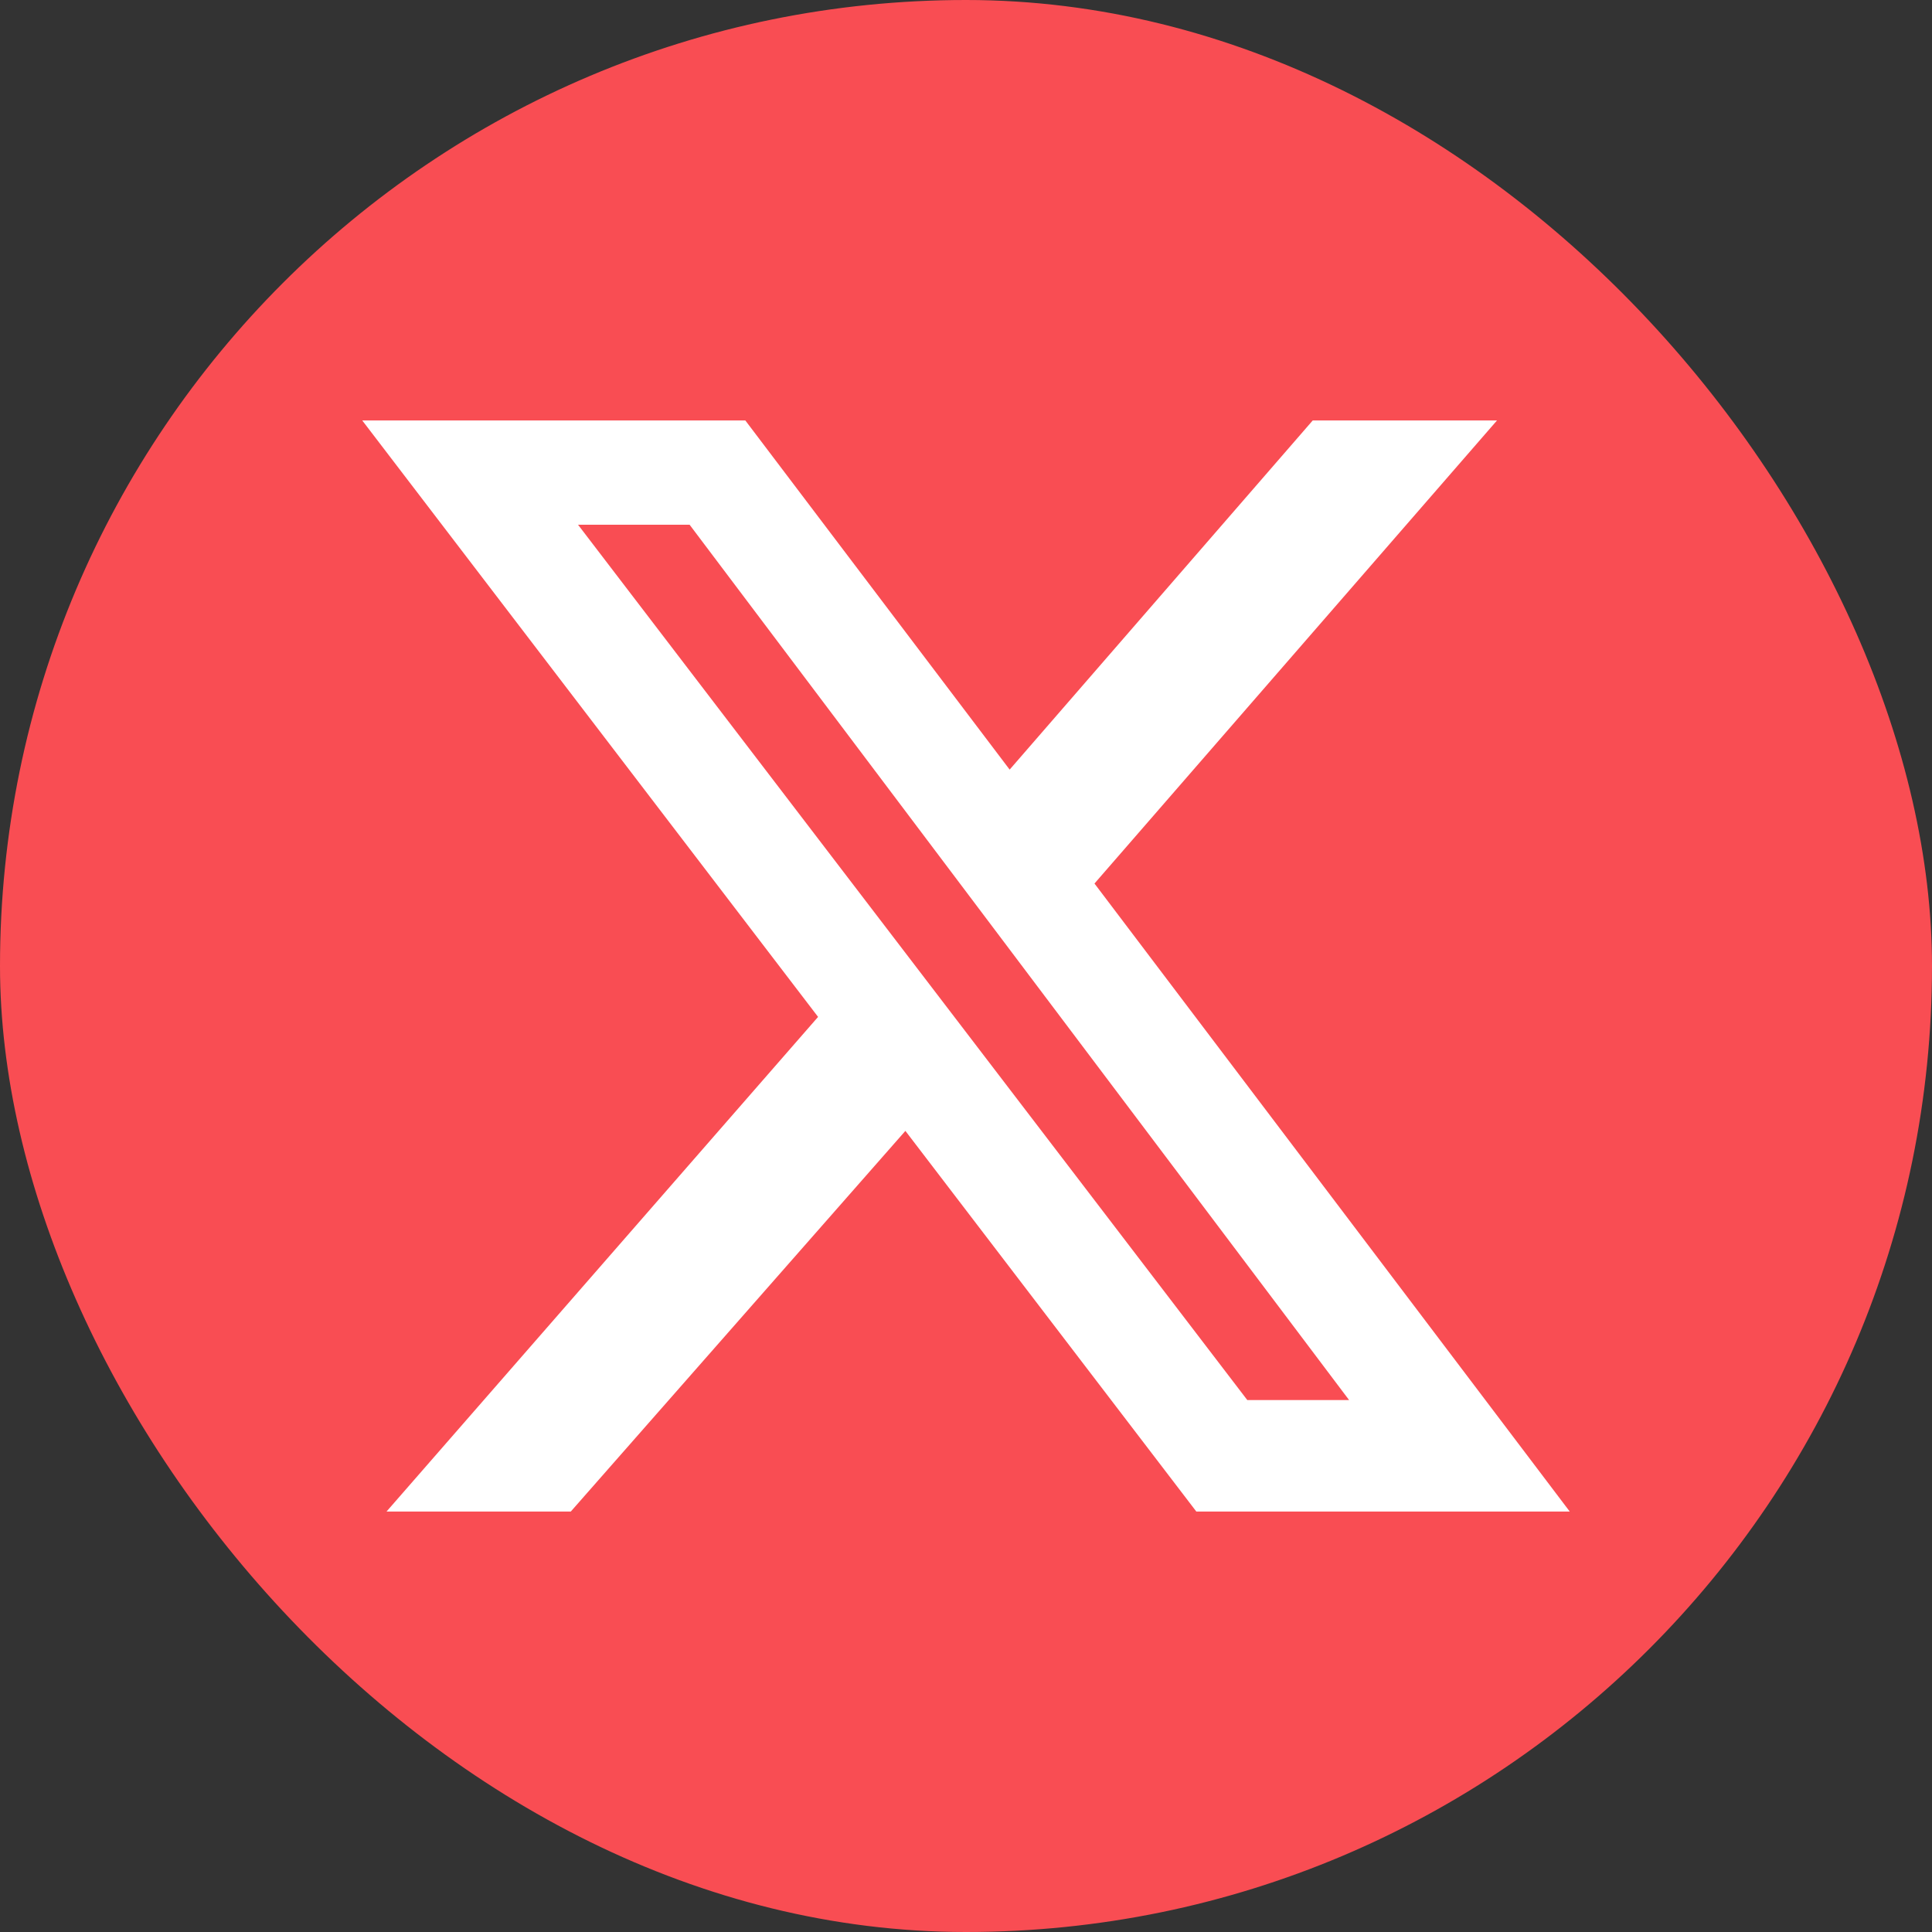 <svg width="32" height="32" viewBox="0 0 32 32" fill="none" xmlns="http://www.w3.org/2000/svg">
<rect x="0" y="0" width="32" height="32" fill="#333333" stroke="none"/>
<rect width="32" height="32" rx="16" fill="#F94D53"/>
<path d="M21.743 6.964H24.795L18.128 14.634L26 25.036H19.815L14.996 18.731L9.454 25.036H6.402L13.55 16.843L6 6.964H12.345L16.723 12.747L21.743 6.964ZM20.659 23.189H22.345L11.422 8.691H9.574L20.659 23.189Z" fill="white"/>
</svg>
